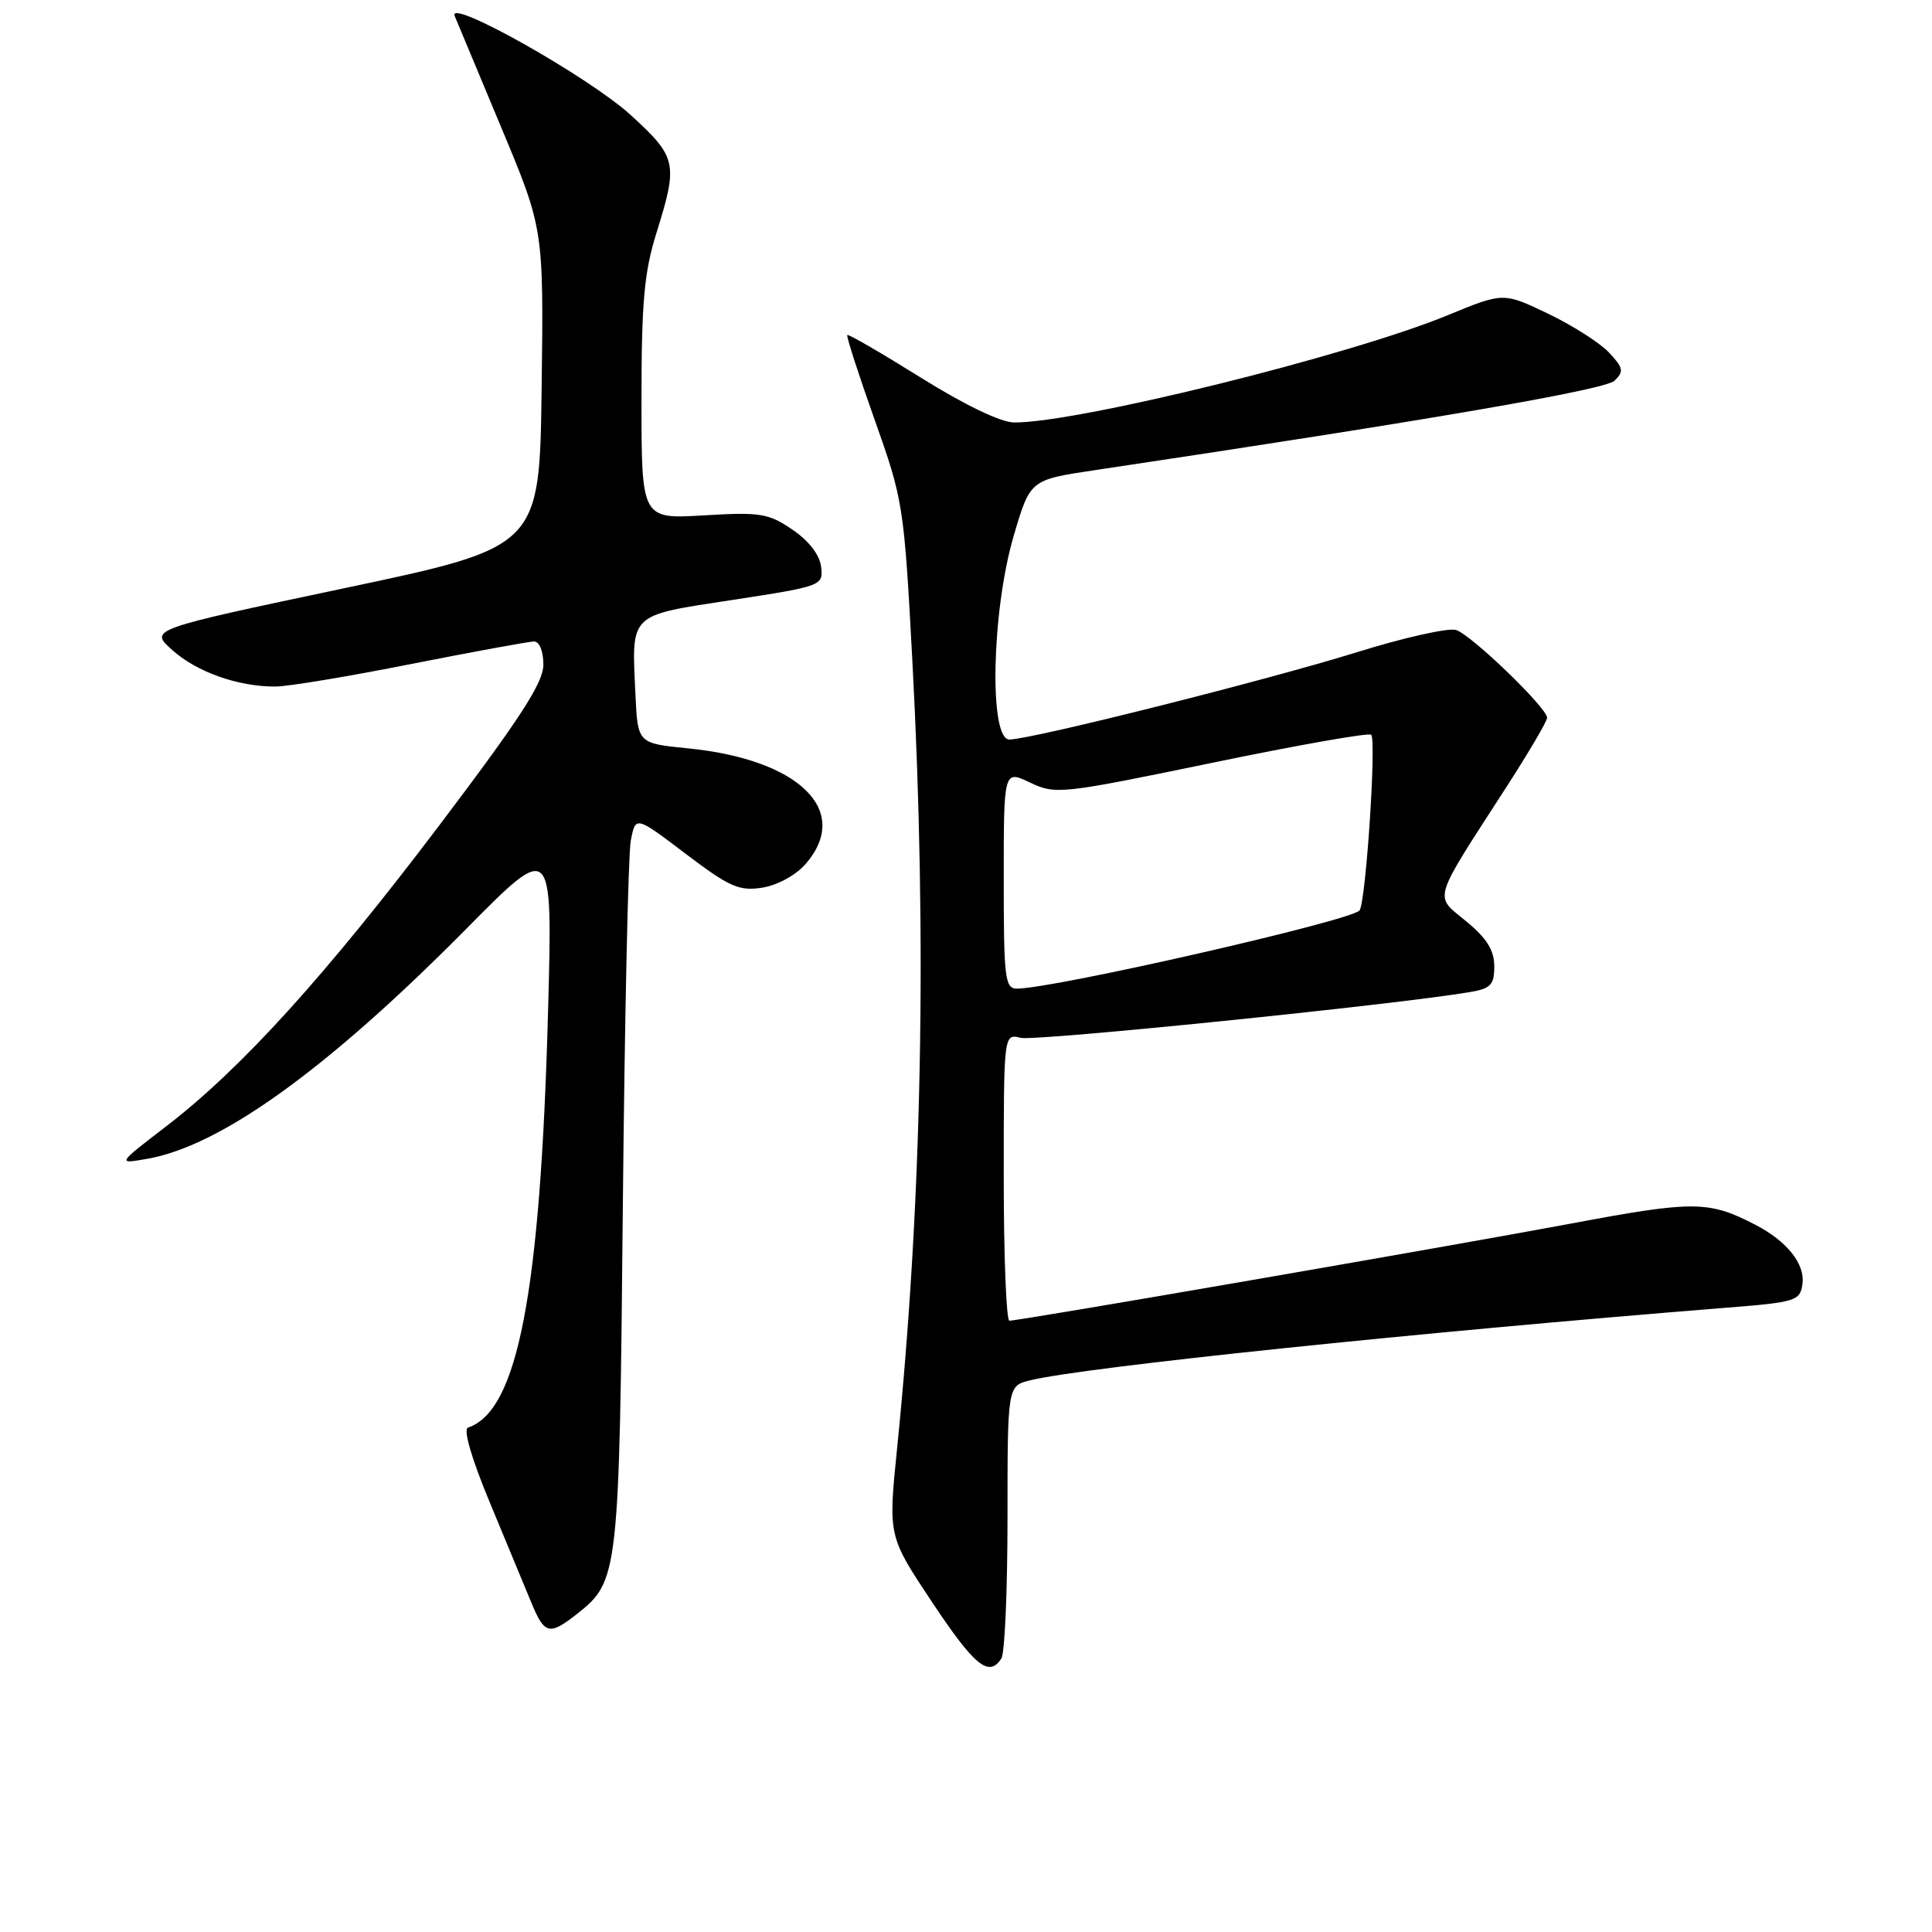 <?xml version="1.0" encoding="UTF-8" standalone="no"?>
<!DOCTYPE svg PUBLIC "-//W3C//DTD SVG 1.1//EN" "http://www.w3.org/Graphics/SVG/1.1/DTD/svg11.dtd" >
<svg xmlns="http://www.w3.org/2000/svg" xmlns:xlink="http://www.w3.org/1999/xlink" version="1.1" viewBox="0 0 256 256">
 <g >
 <path fill="currentColor"
d=" M 132.69 219.75 C 133.14 219.06 133.50 210.66 133.50 201.07 C 133.50 183.64 133.50 183.64 136.50 182.90 C 143.56 181.16 188.11 176.52 229.00 173.26 C 237.93 172.55 238.52 172.36 238.83 170.17 C 239.21 167.49 236.81 164.47 232.56 162.27 C 226.41 159.09 224.43 159.08 208.27 162.11 C 192.26 165.11 135.12 175.00 133.75 175.00 C 133.34 175.00 133.00 166.44 133.00 155.98 C 133.00 136.96 133.00 136.96 135.25 137.52 C 137.16 137.99 184.90 133.13 194.75 131.46 C 197.54 130.99 198.00 130.50 198.00 128.03 C 198.00 125.92 197.00 124.32 194.28 122.08 C 189.99 118.54 189.63 119.74 199.65 104.22 C 202.59 99.66 205.00 95.56 205.00 95.11 C 205.00 93.80 194.97 84.12 192.94 83.48 C 191.93 83.16 186.02 84.48 179.80 86.42 C 167.85 90.14 136.71 97.97 133.75 97.99 C 131.03 98.01 131.39 81.01 134.31 71.04 C 136.50 63.58 136.50 63.58 145.00 62.31 C 189.13 55.71 212.69 51.66 213.94 50.44 C 215.20 49.22 215.10 48.74 213.19 46.70 C 211.98 45.42 208.34 43.10 205.10 41.55 C 199.20 38.73 199.20 38.73 191.85 41.76 C 178.91 47.10 142.78 56.04 134.37 55.98 C 132.62 55.97 127.79 53.65 122.02 50.04 C 116.81 46.79 112.42 44.24 112.27 44.39 C 112.12 44.54 113.75 49.58 115.88 55.58 C 119.68 66.26 119.79 66.96 120.89 87.50 C 122.86 124.58 122.19 159.16 118.86 192.02 C 117.69 203.55 117.69 203.55 123.49 212.27 C 129.15 220.78 131.04 222.31 132.69 219.75 Z  M 76.49 213.83 C 81.96 209.52 82.07 208.62 82.53 159.78 C 82.77 135.01 83.24 113.24 83.58 111.41 C 84.21 108.09 84.21 108.09 90.85 113.13 C 96.67 117.54 97.94 118.10 101.00 117.62 C 103.02 117.30 105.45 115.97 106.75 114.48 C 112.87 107.44 105.93 100.62 91.15 99.16 C 84.50 98.50 84.50 98.50 84.20 92.03 C 83.69 81.16 83.22 81.61 97.02 79.50 C 108.96 77.67 109.09 77.61 108.80 75.10 C 108.61 73.52 107.18 71.66 105.00 70.18 C 101.82 68.01 100.74 67.84 93.25 68.29 C 85.00 68.78 85.00 68.78 85.00 52.98 C 85.00 40.01 85.36 36.04 86.99 30.84 C 89.87 21.63 89.70 20.84 83.57 15.24 C 78.05 10.20 59.22 -0.40 60.25 2.12 C 60.57 2.88 63.34 9.54 66.43 16.92 C 72.04 30.34 72.04 30.34 71.77 51.41 C 71.50 72.48 71.50 72.48 45.63 77.94 C 19.77 83.40 19.77 83.40 22.83 86.14 C 26.09 89.06 31.59 91.00 36.50 90.97 C 38.15 90.97 46.25 89.62 54.50 87.98 C 62.75 86.35 70.06 85.01 70.75 85.00 C 71.48 85.00 72.00 86.28 72.00 88.07 C 72.00 90.46 68.97 95.13 58.25 109.31 C 43.12 129.31 31.93 141.65 22.00 149.26 C 15.50 154.25 15.50 154.25 19.50 153.55 C 29.25 151.86 43.43 141.63 61.80 123.06 C 73.23 111.50 73.23 111.50 72.62 134.00 C 71.61 171.32 68.61 186.96 62.02 189.16 C 61.35 189.38 62.45 193.18 64.87 199.01 C 67.04 204.23 69.51 210.19 70.36 212.25 C 72.15 216.60 72.76 216.76 76.49 213.83 Z  M 133.00 116.52 C 133.00 102.03 133.00 102.03 136.48 103.69 C 139.86 105.30 140.57 105.22 160.56 101.09 C 171.88 98.74 181.39 97.06 181.69 97.36 C 182.40 98.07 180.99 119.44 180.15 120.63 C 179.22 121.96 139.69 130.98 134.75 131.00 C 133.16 131.00 133.00 129.65 133.00 116.52 Z "/>
</g>
</svg>